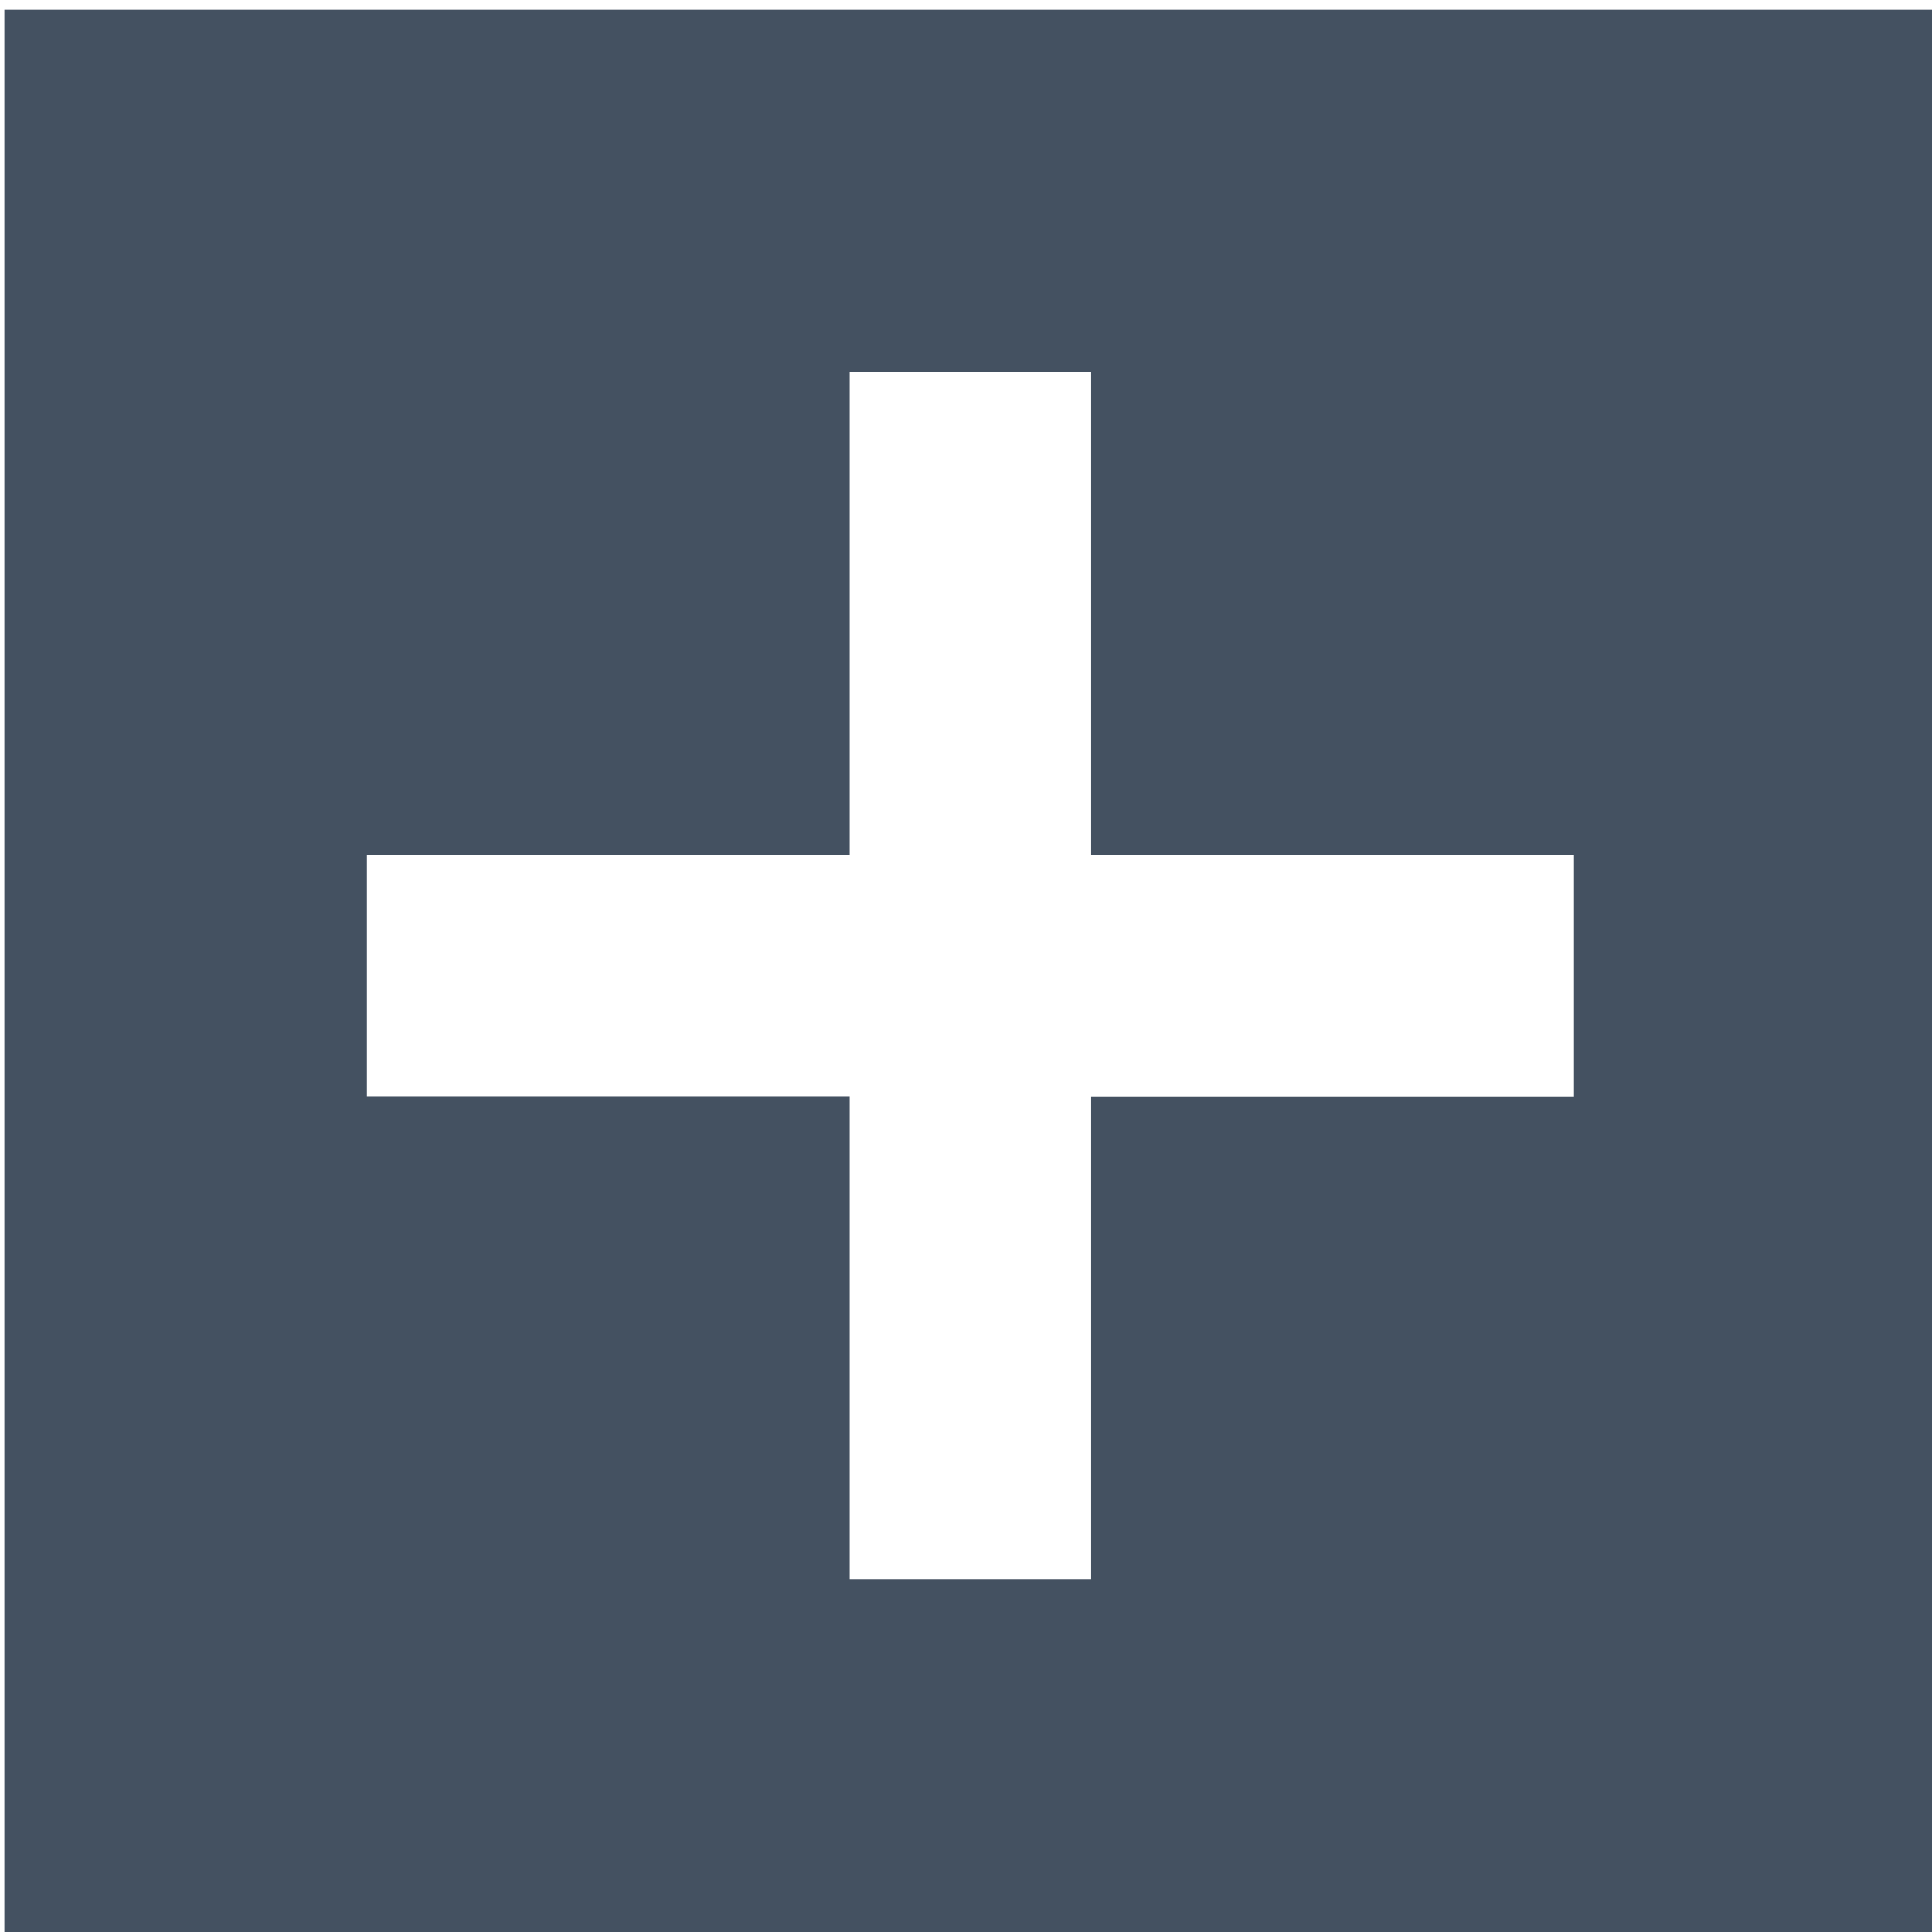 <?xml version="1.0" encoding="UTF-8" standalone="no"?>
<svg
   xmlns:dc="http://purl.org/dc/elements/1.1/"
   xmlns:cc="http://creativecommons.org/ns#"
   xmlns:rdf="http://www.w3.org/1999/02/22-rdf-syntax-ns#"
   xmlns:svg="http://www.w3.org/2000/svg"
   xmlns="http://www.w3.org/2000/svg"
   width="8.467mm"
   height="8.467mm"
   viewBox="0 0 8.467 8.467"
   version="1.1"
   id="svg8">
  <defs
     id="defs2" />
  <g
     id="layer1"
     transform="translate(-66.826,-64.558)">
    <path
       style="fill:#445161;stroke-width:0.265;fill-opacity:1"
       d="m 66.845,68.834 v -4.233 h 4.233 4.233 v 4.233 4.233 h -4.233 -4.233 z m 4.763,1.587 v -1.058 h 1.058 1.058 V 68.834 68.305 H 72.666 71.608 V 67.247 66.188 h -0.529 -0.529 v 1.058 1.058 h -1.058 -1.058 v 0.529 0.529 h 1.058 1.058 v 1.058 1.058 h 0.529 0.529 z"
       id="path849" />
  </g>
</svg>
